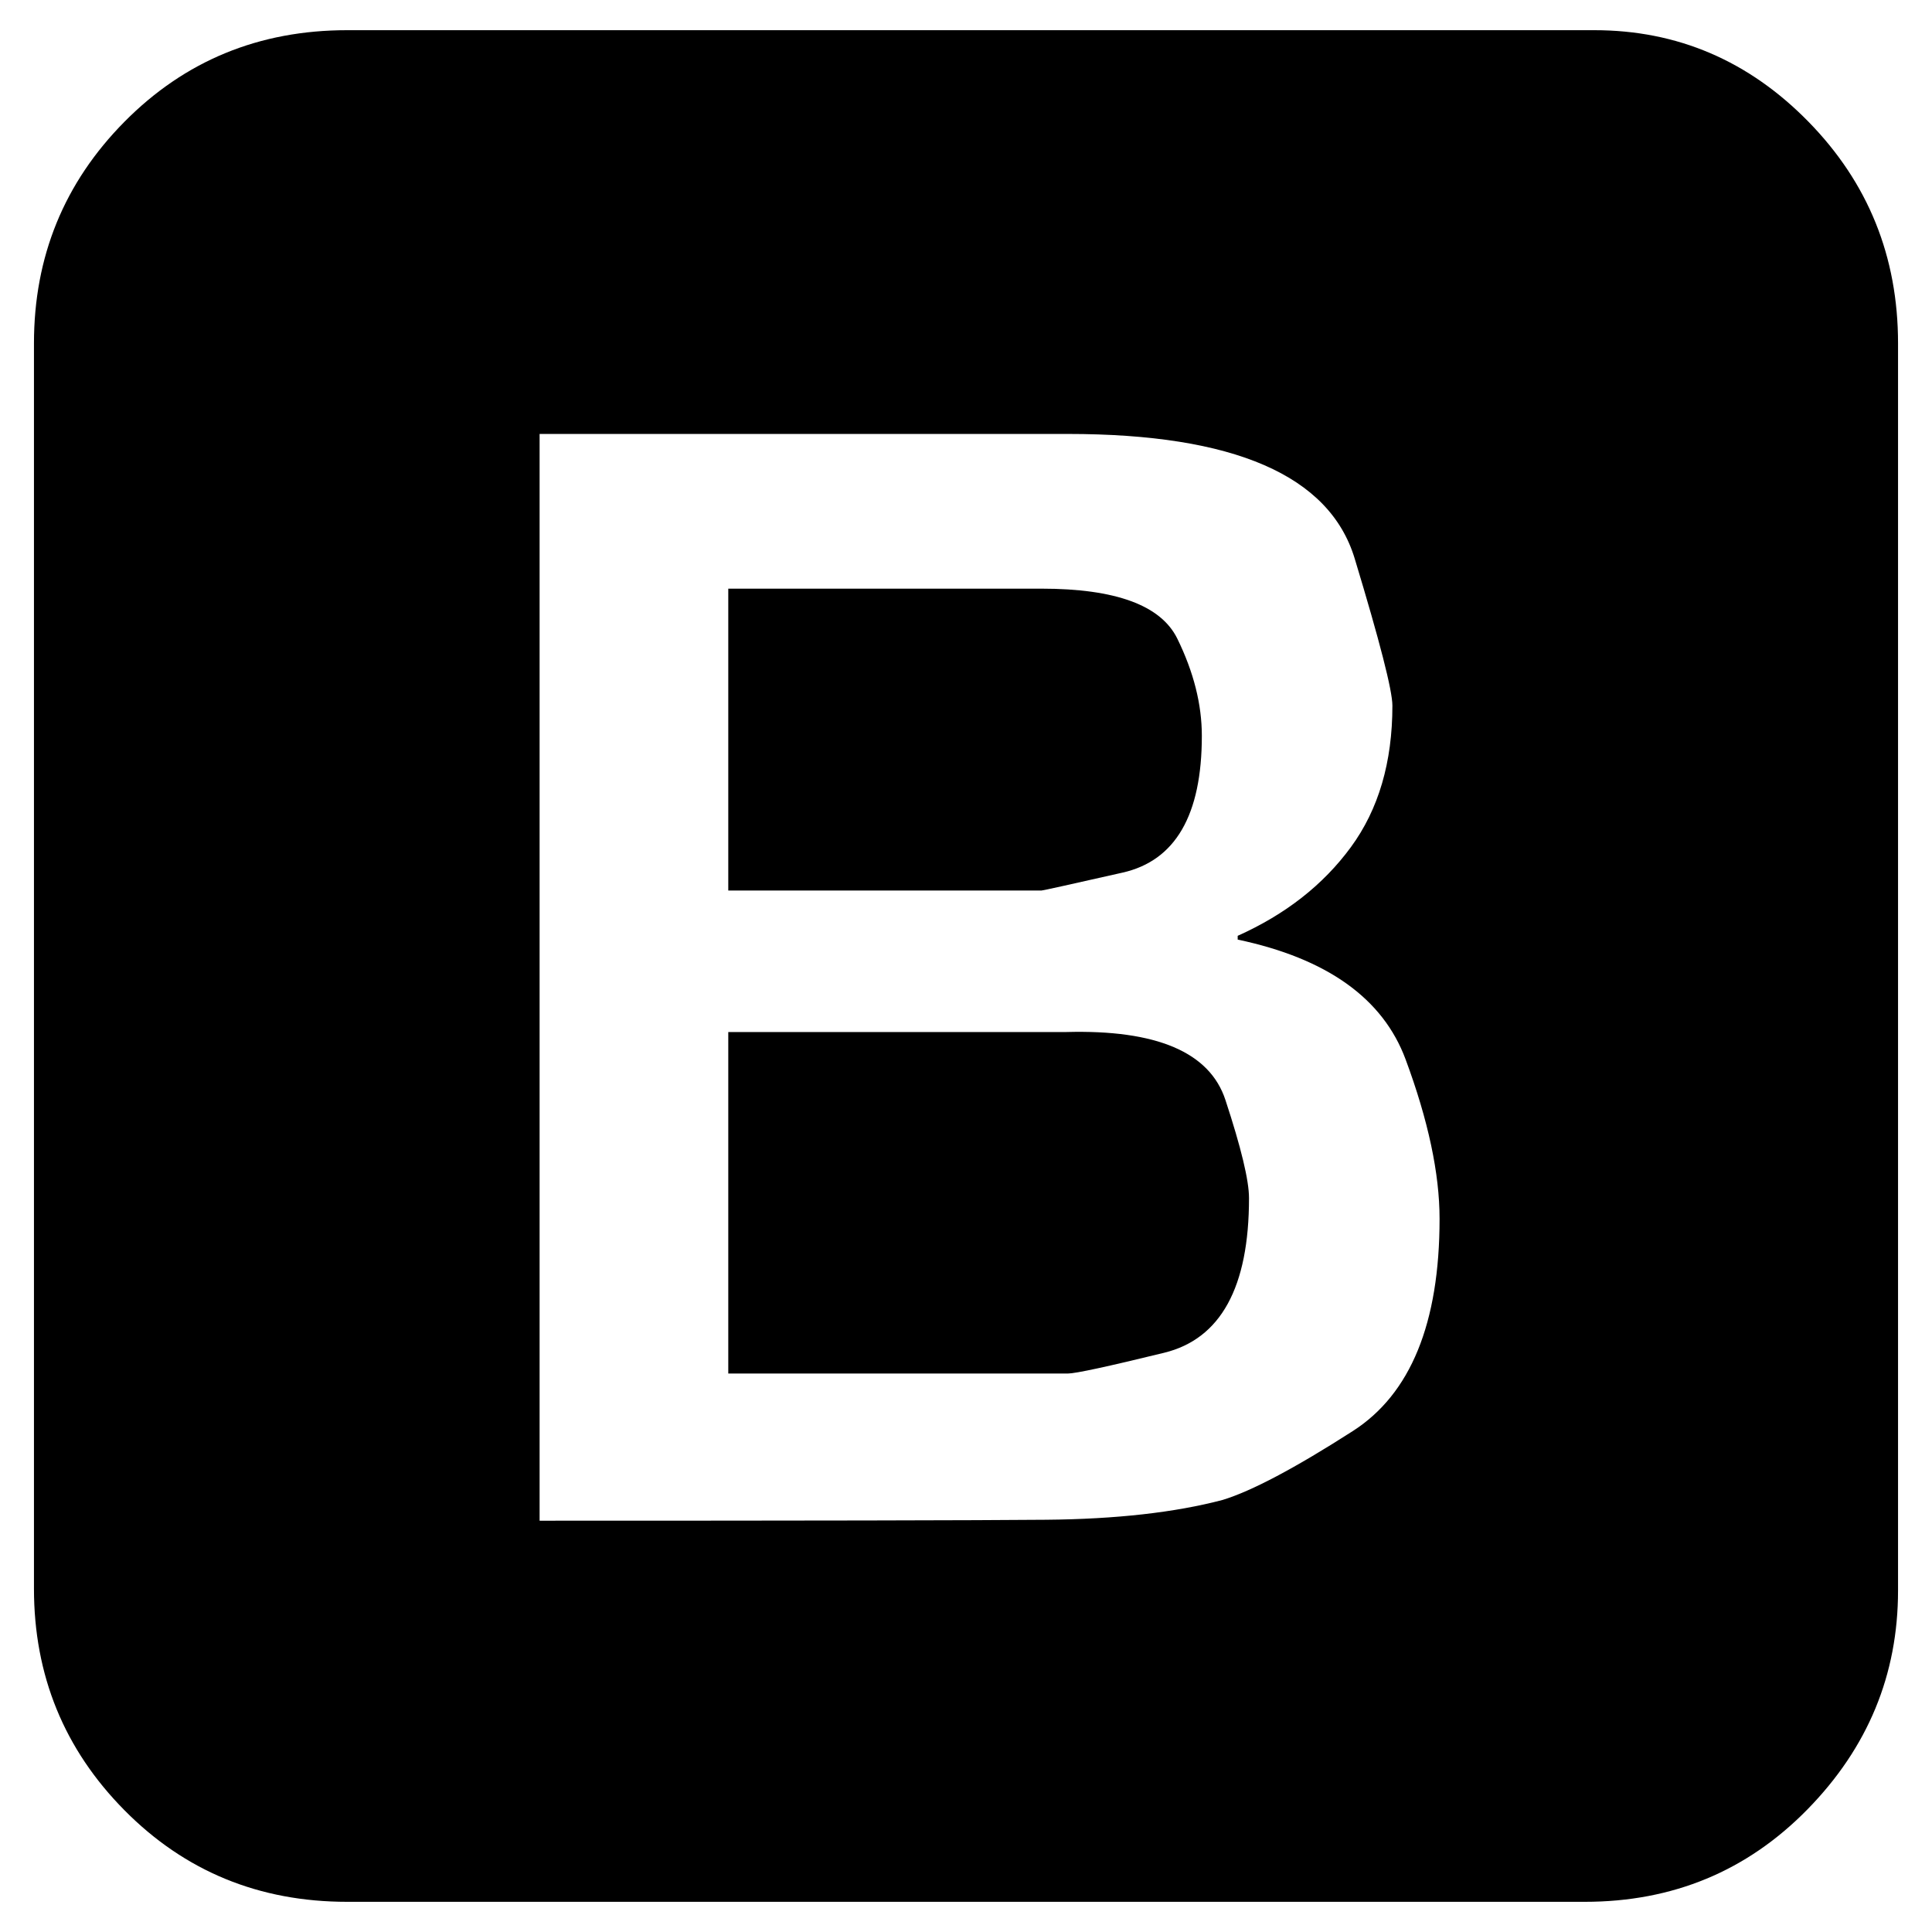 <svg viewBox="0 0 1024 1024" xmlns="http://www.w3.org/2000/svg">
  <path transform="scale(1, -1) translate(0, -960)" fill="currentColor" d="M662 325q0 -71 -45 -82t-51 -11h-180v181h179q72 2 84.5 -36t12.5 -52zM552 488q1 0 43 9.5t42 72.5q0 25 -13 51.5t-72 26.5h-166v-160h166zM1006 778v-661q0 -67 -48 -116t-118 -49h-656q-70 0 -118 48.5t-48 117.5v660q0 69 48 117.5t118 48.5h661q66 0 113.5 -48.5 t47.5 -117.5zM763 314q0 36 -18 84.5t-89 63.5v2q38 17 60 47t22 75q0 12 -20 78t-152 66h-280v-576q213 0 268.5 0.5t93.5 10.5q23 7 69 36.5t46 112.5v0z" />
</svg>